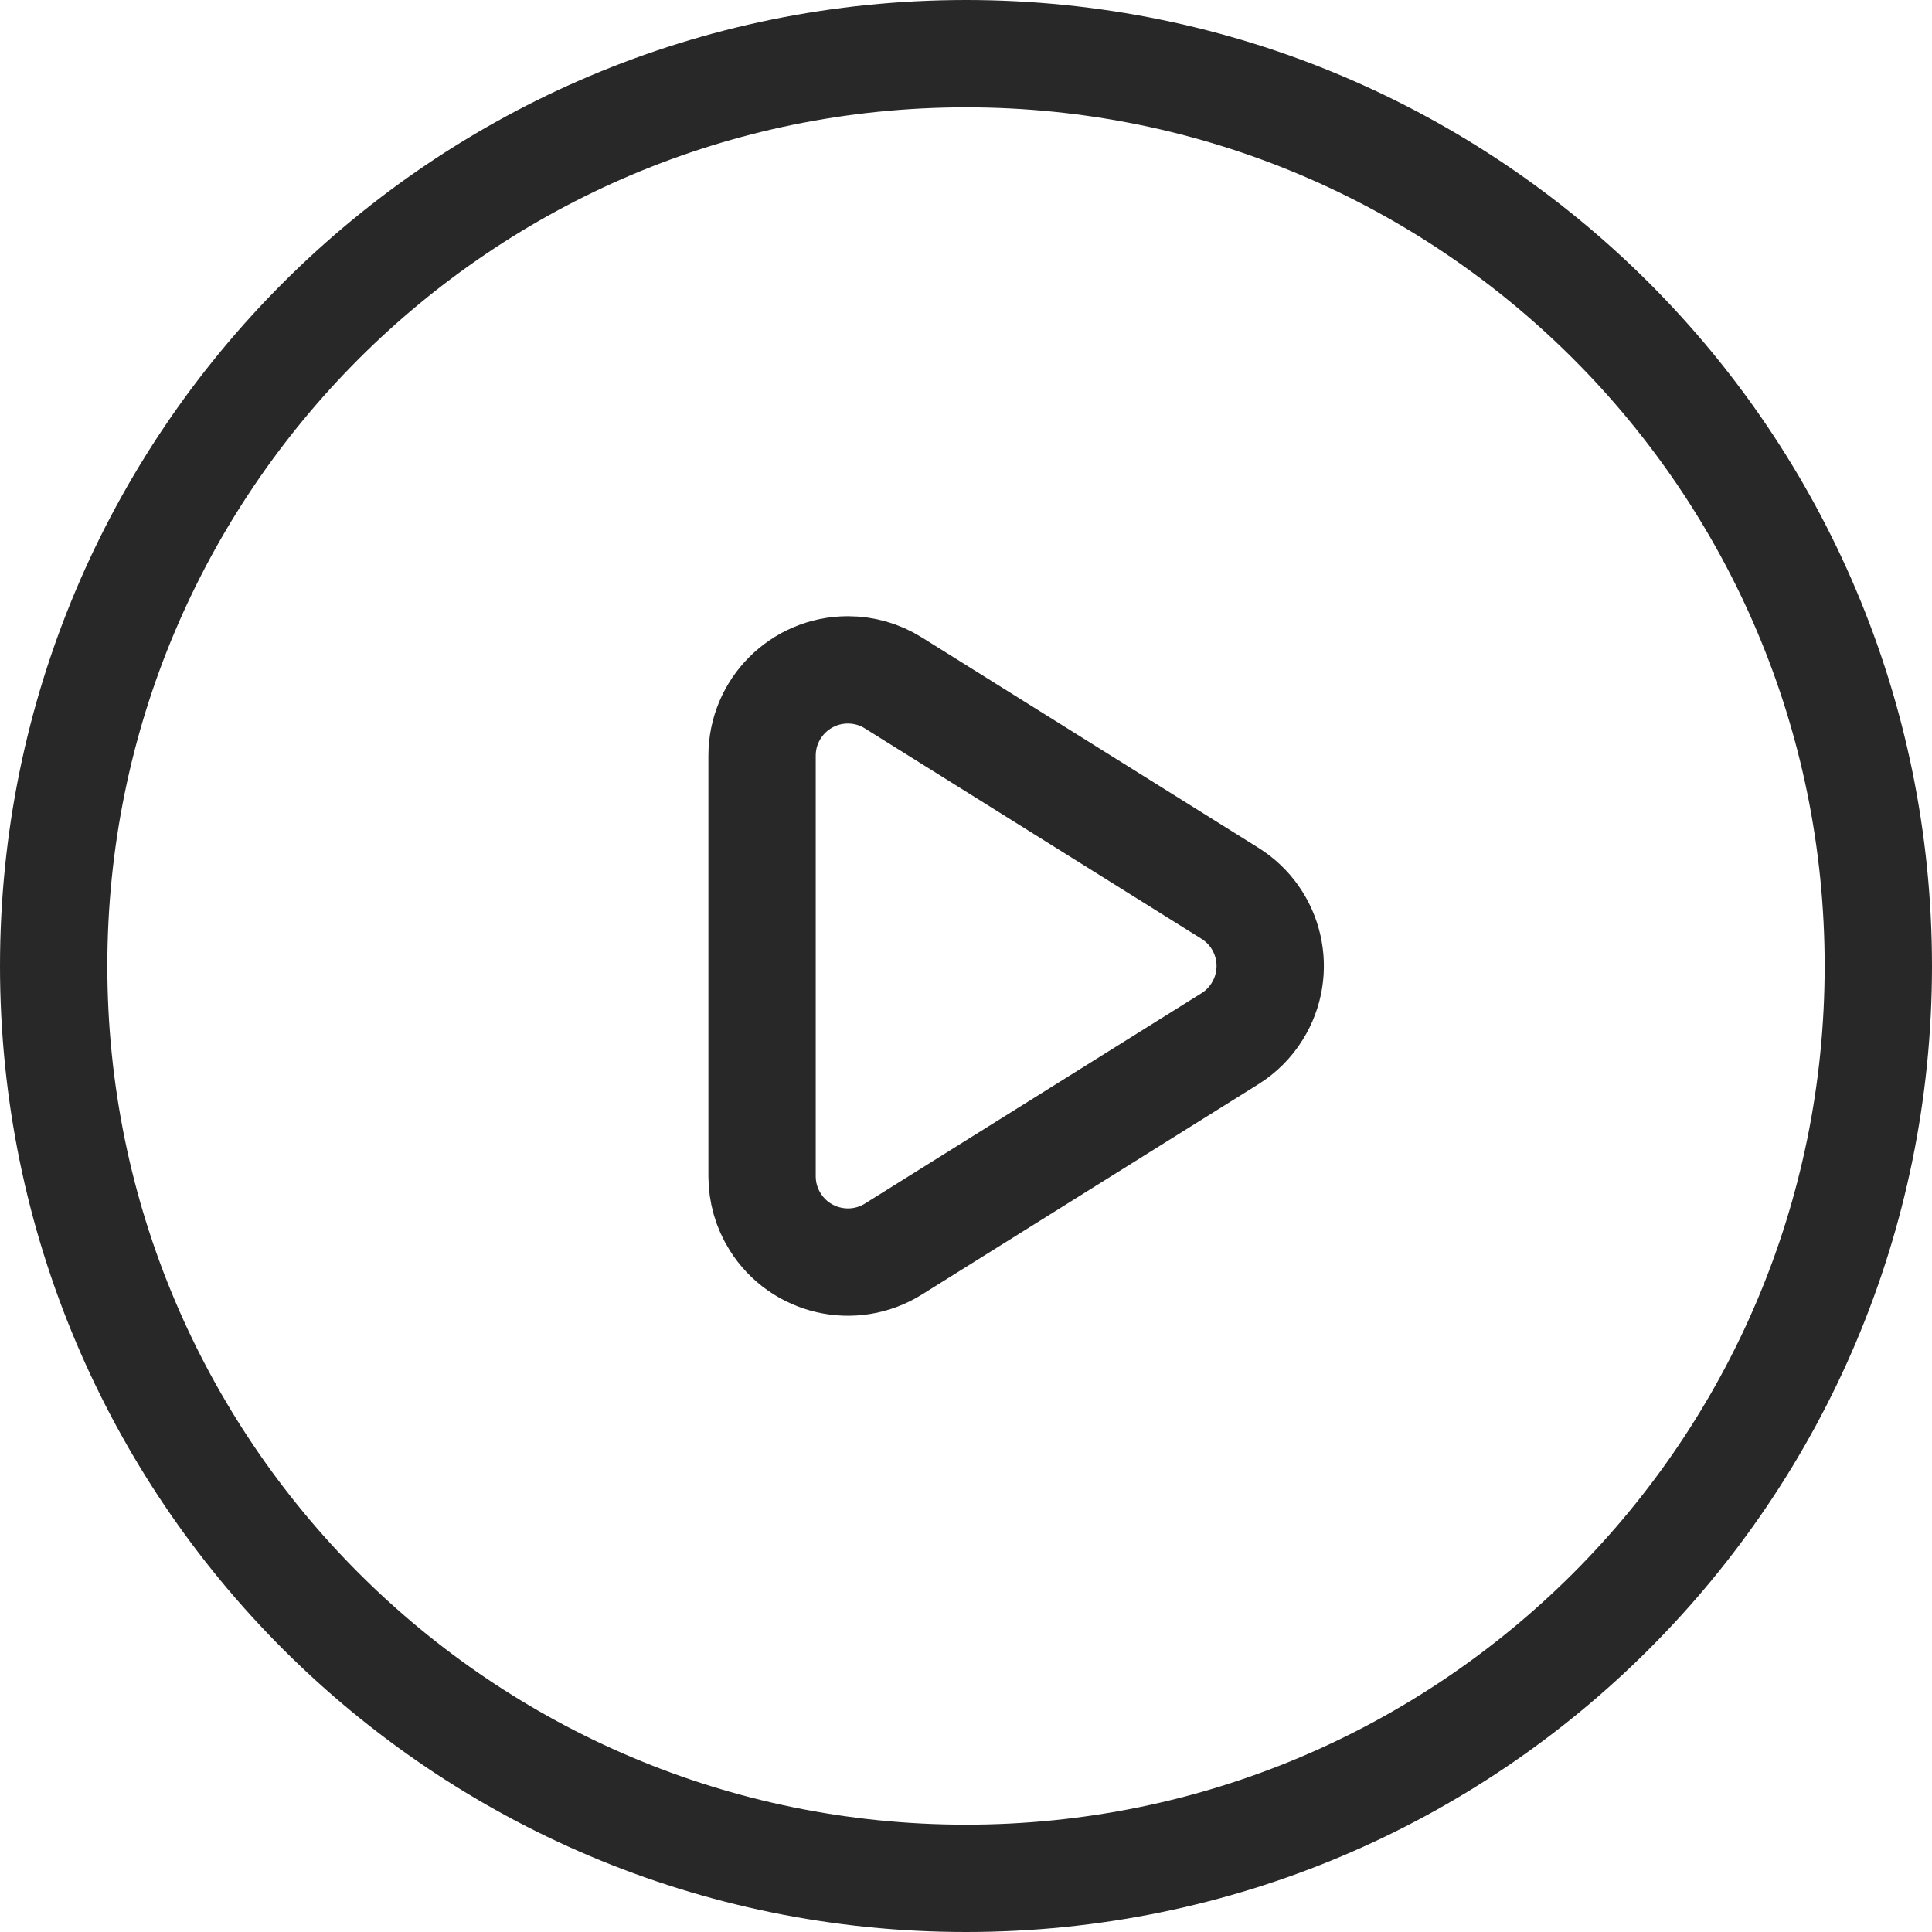 <?xml version="1.0" encoding="UTF-8"?>
<svg width="18px" height="18px" viewBox="0 0 18 18" version="1.1" xmlns="http://www.w3.org/2000/svg" xmlns:xlink="http://www.w3.org/1999/xlink">
    <!-- Generator: Sketch 57.1 (83088) - https://sketch.com -->
    <title>Upload_icon_video_24</title>
    <desc>Created with Sketch.</desc>
    <g id="icon" stroke="none" stroke-width="1" fill="none" fill-rule="evenodd">
        <g transform="translate(-210, -134)" id="Upload_icon_video_24" stroke="#282828">
            <g transform="translate(211, 135)">
                <path d="M9.278,6.142 L11.237,9.276 C11.471,9.651 11.357,10.144 10.983,10.378 C10.856,10.458 10.709,10.5 10.559,10.5 L6.641,10.5 C6.199,10.5 5.841,10.142 5.841,9.7 C5.841,9.55 5.883,9.403 5.963,9.276 L7.922,6.142 C8.156,5.767 8.649,5.653 9.024,5.888 C9.127,5.952 9.214,6.039 9.278,6.142 Z" id="Triangle" stroke-linejoin="round" transform="translate(8.6, 8) rotate(-270) translate(-8.6, -8) "></path>
                <path d="M8,-0.5 C12.695,-0.5 16.5,3.305 16.5,8 C16.5,12.695 12.695,16.5 8,16.5 C3.305,16.5 -0.5,12.695 -0.5,8 C-0.5,3.305 3.305,-0.5 8,-0.5 Z" id="Path" fill-rule="nonzero"></path>
            </g>
        </g>
    </g>
</svg>